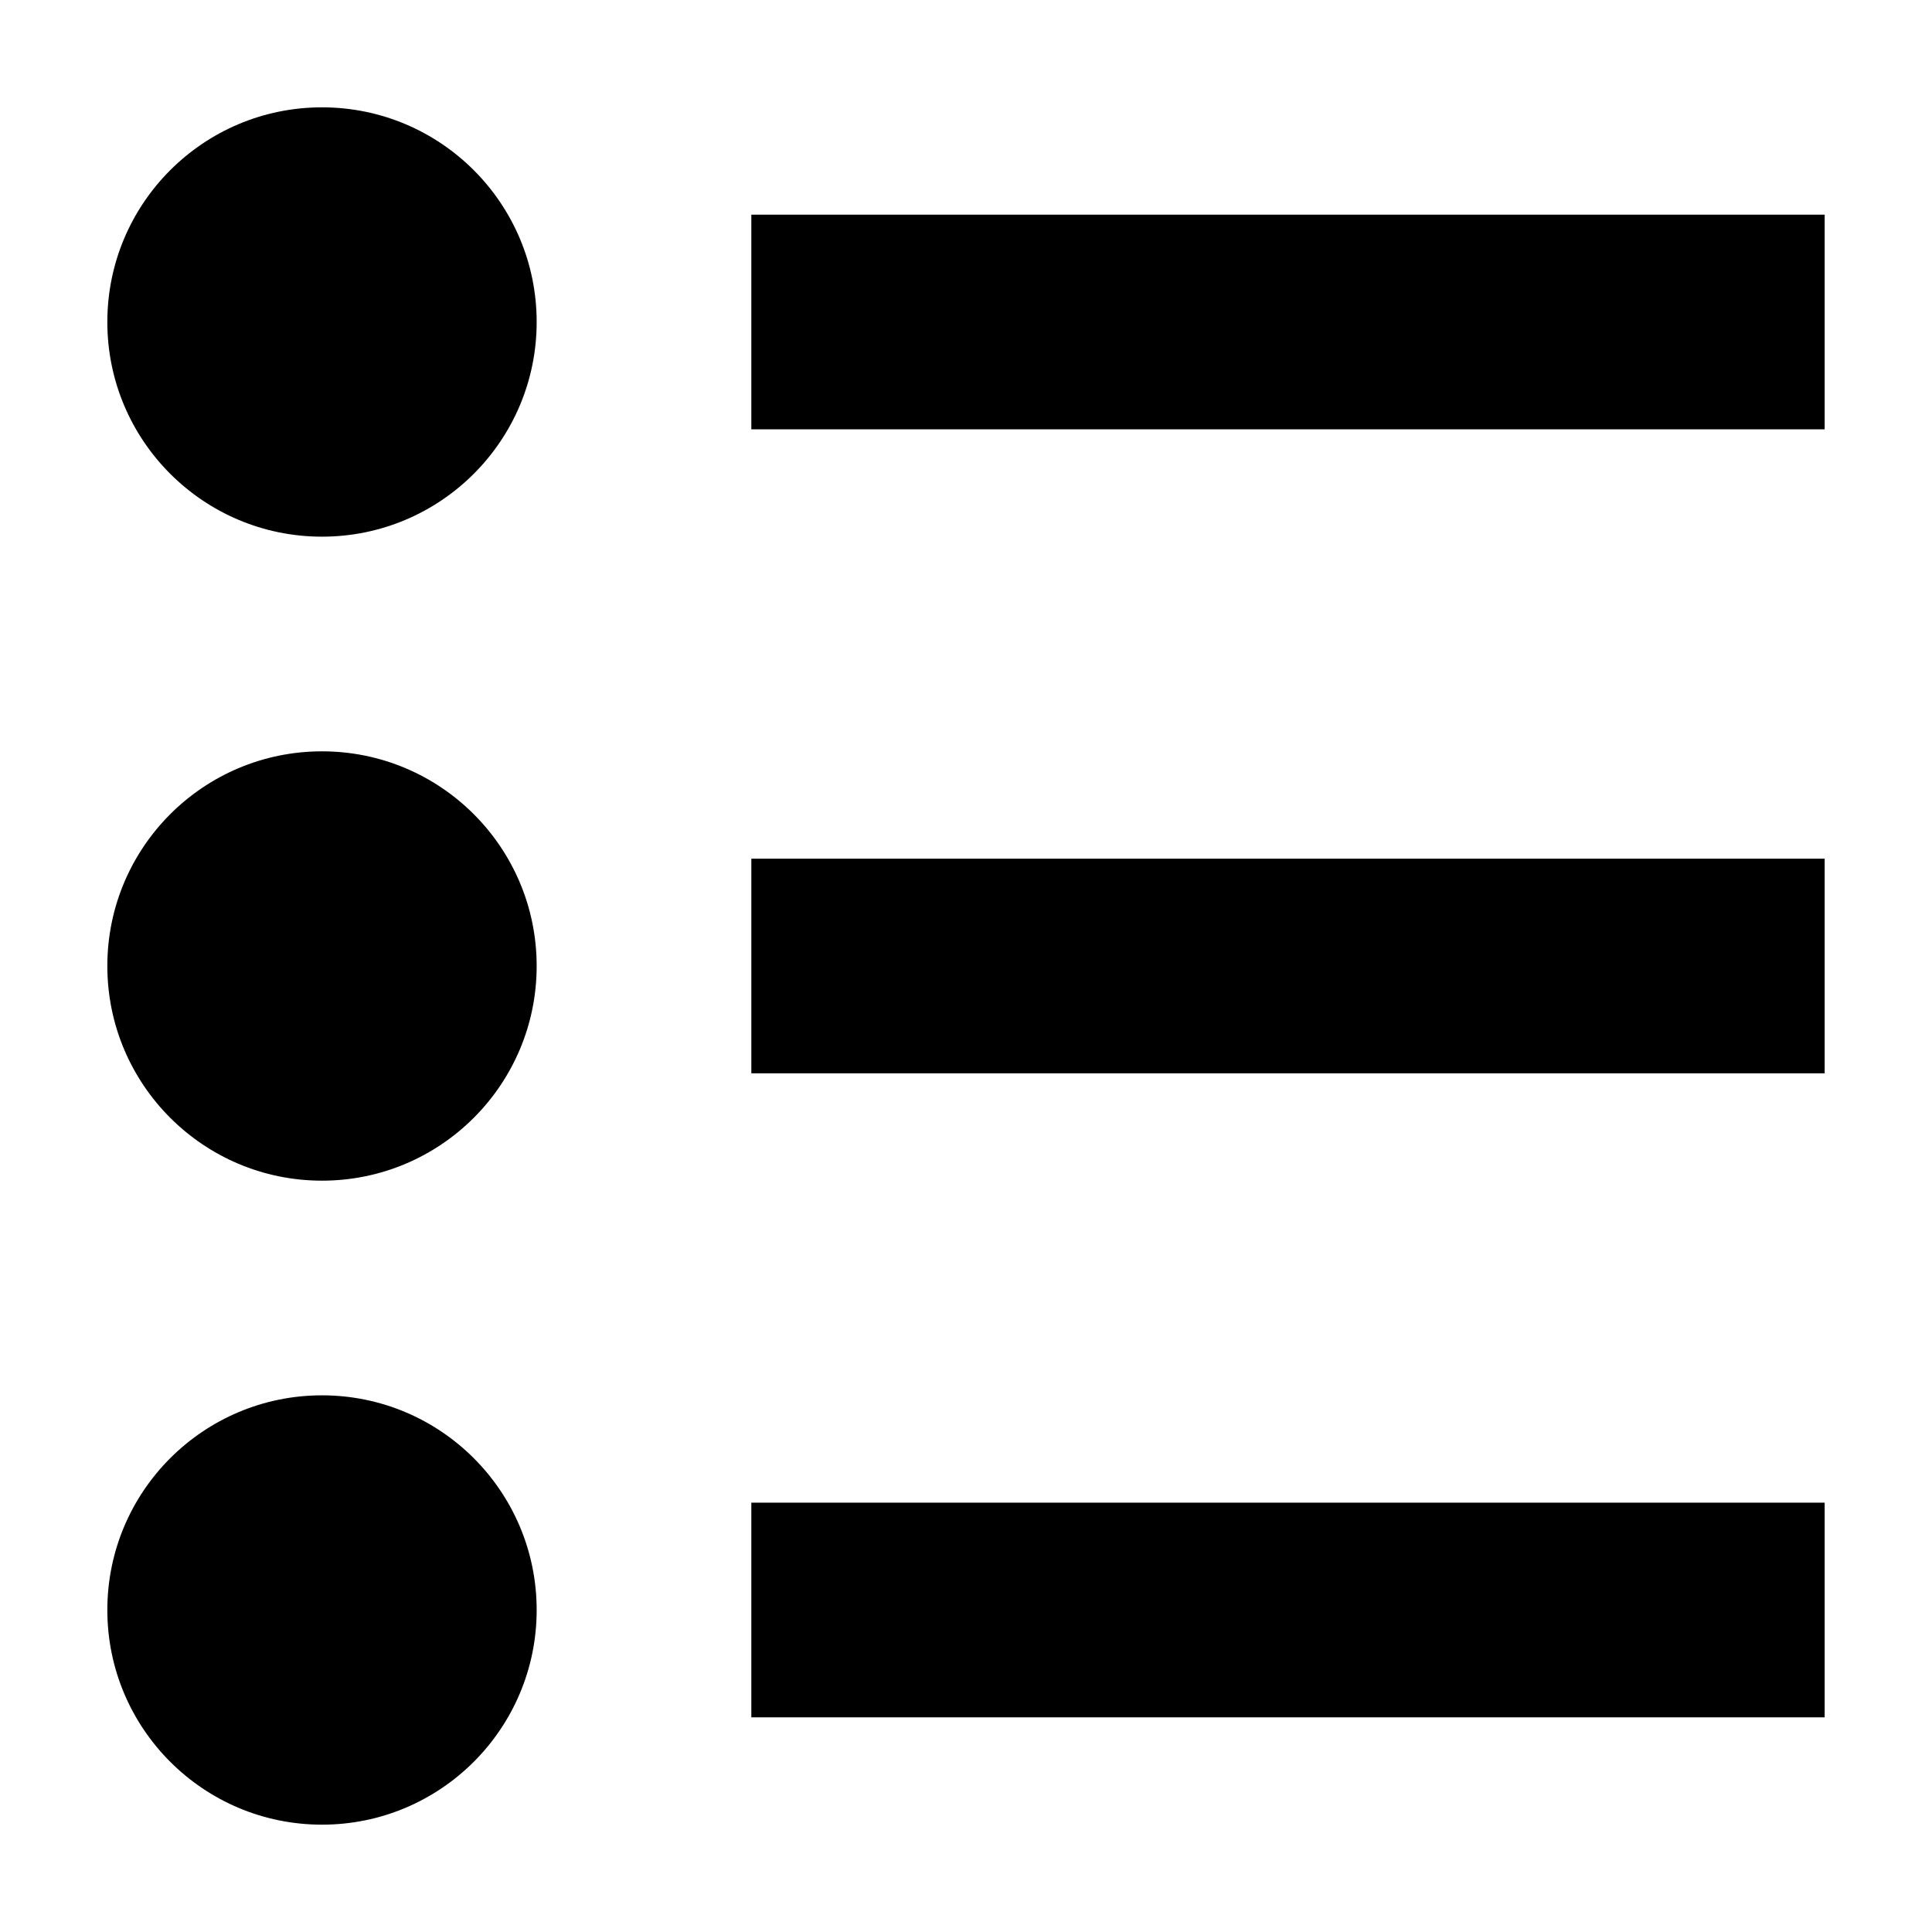 <svg width="18" height="18" viewBox="0 0 18 18" xmlns="http://www.w3.org/2000/svg"><style>.fill {fill: currentColor;}</style><g transform="translate(1 1)" class="fill" fill-rule="evenodd"><circle cx="2" cy="2" r="2"/><path d="M6 1h10v2H6z"/><circle cx="2" cy="8" r="2"/><path d="M6 7h10v2H6z"/><circle cx="2" cy="14" r="2"/><path d="M6 13h10v2H6z"/></g></svg>